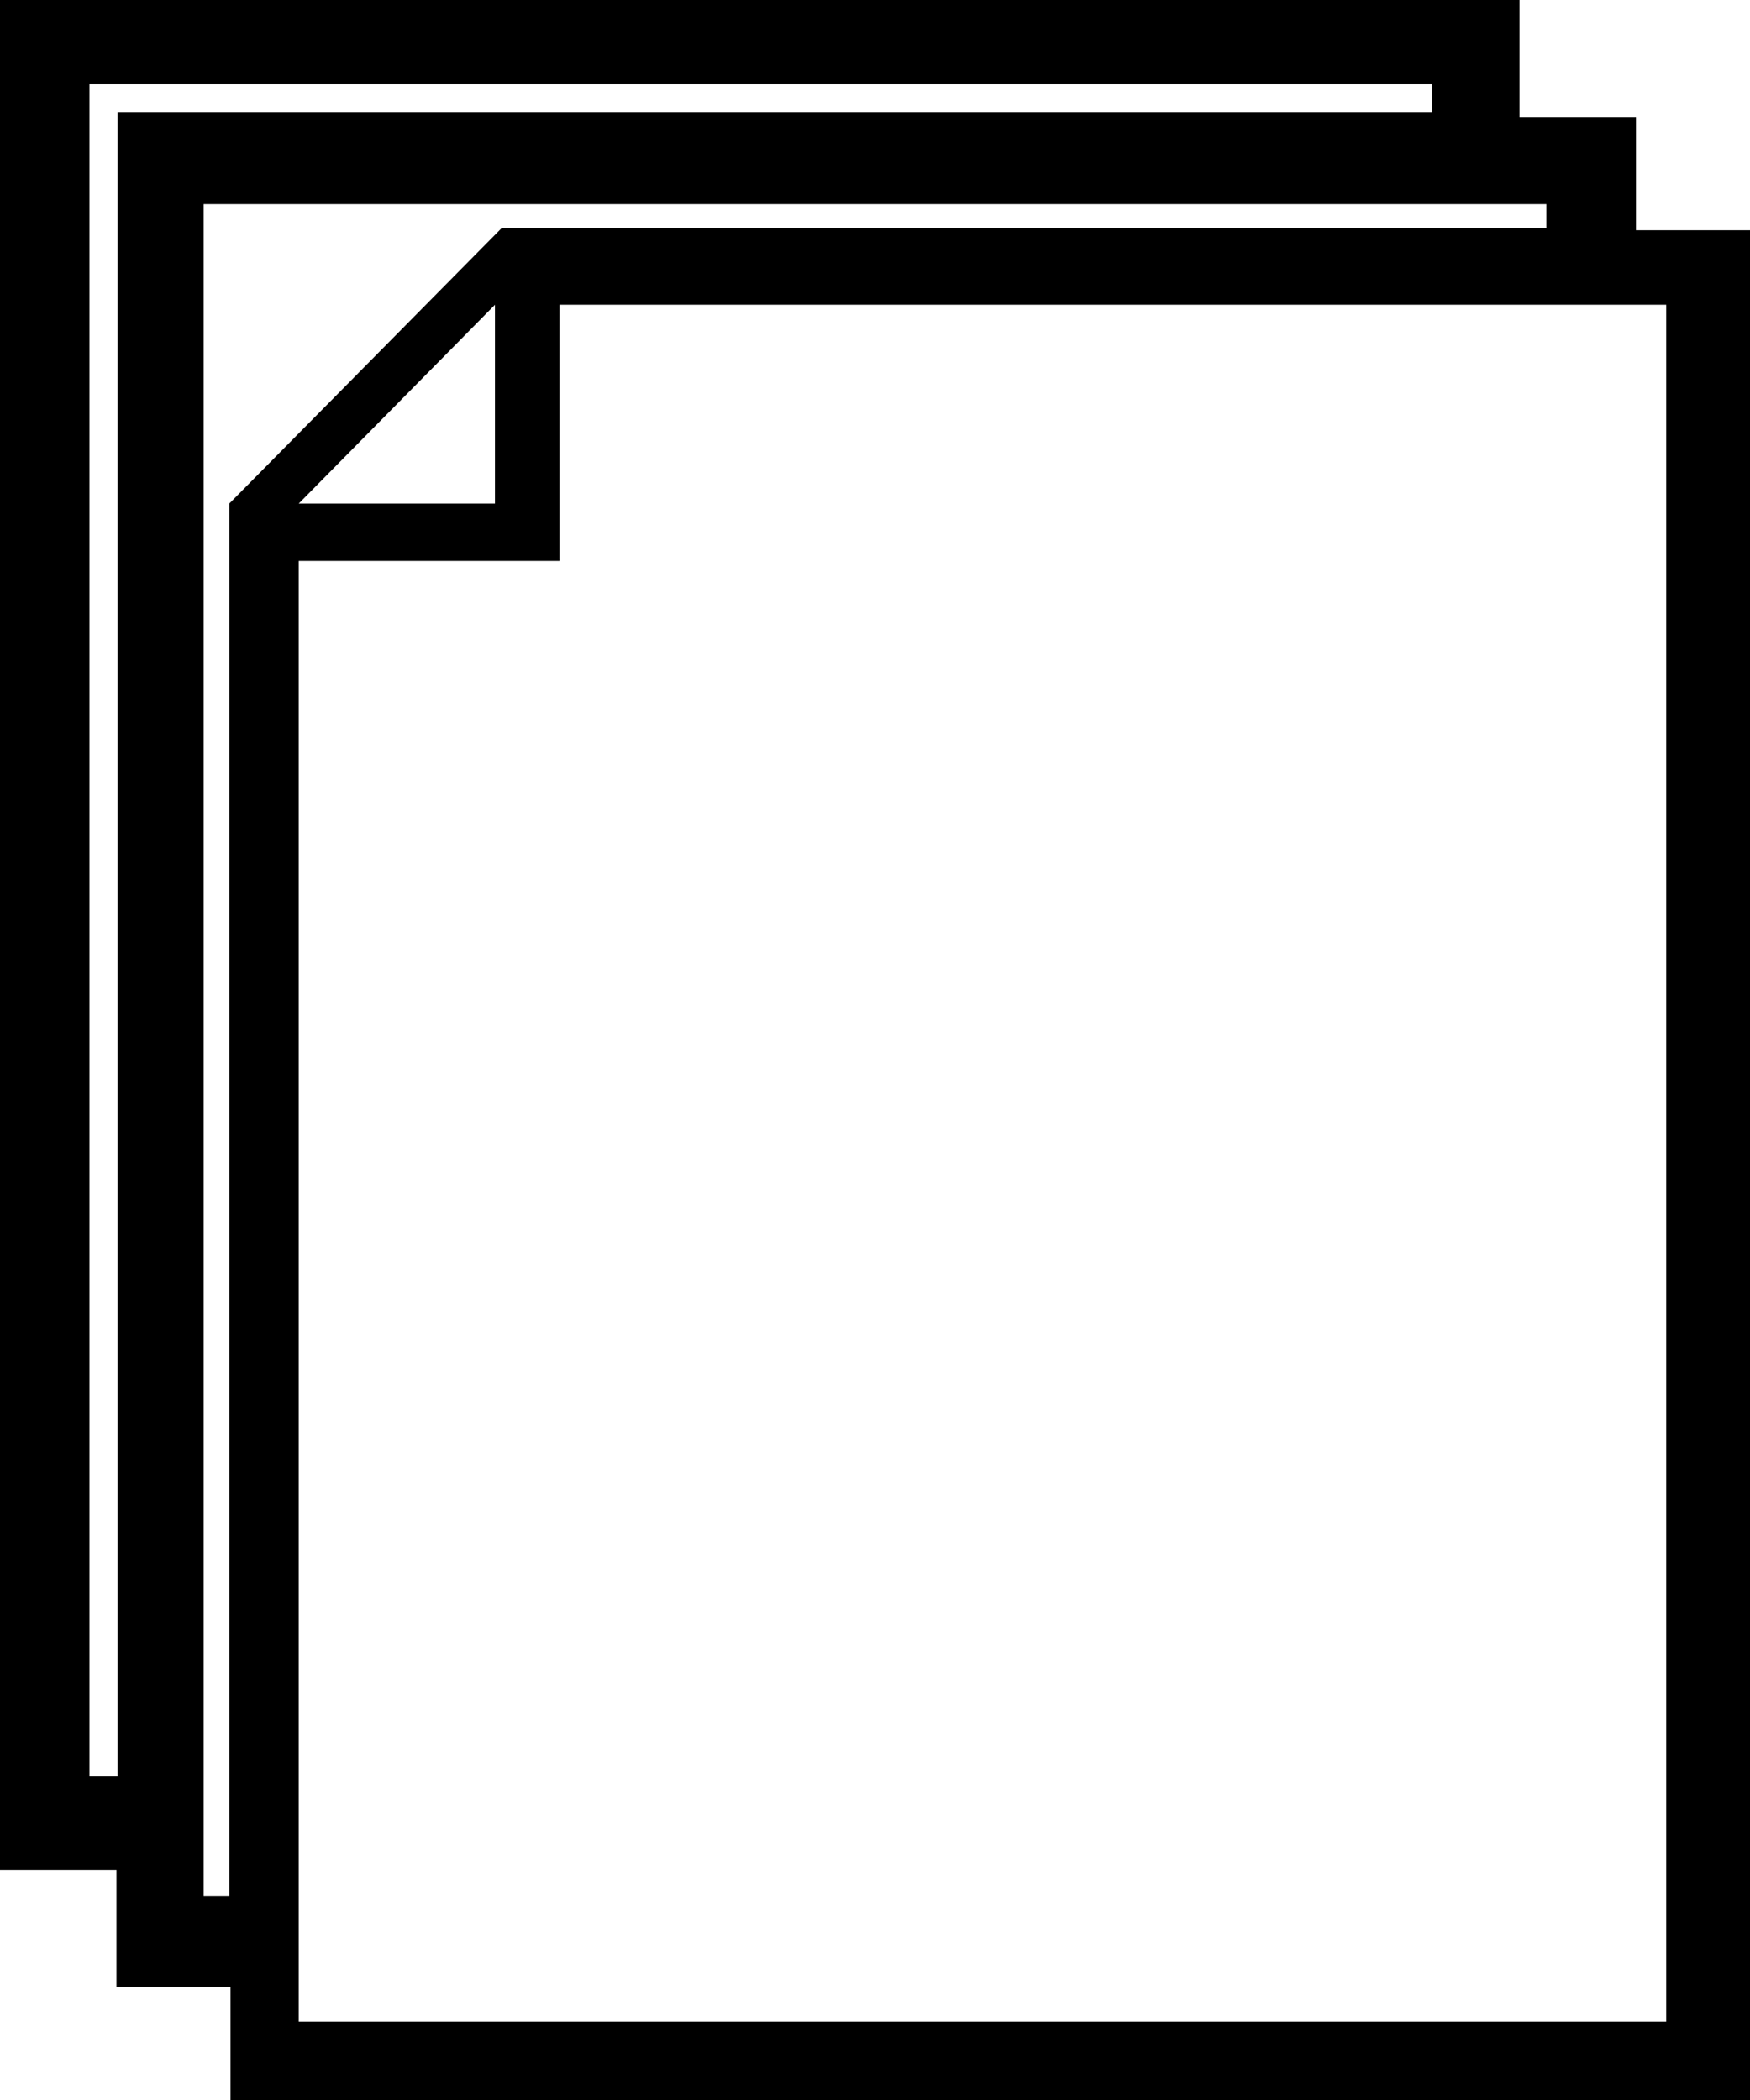 <svg xmlns="http://www.w3.org/2000/svg" xmlns:xlink="http://www.w3.org/1999/xlink" version="1.1" id="Layer_1" x="0px" y="0px" width="83.333px" height="100px" viewBox="0 0.246 100 120" enable-background="new 0 0.246 100 120" xml:space="preserve">
<g id="Layer_2">
</g>
<path d="M93.485,13.4V6.93h-6.656V0.246H0v106.848h6.656v6.689h6.516v6.463H100V13.4H93.485z M6.715,101.725H5.11V5.047h76.728  v1.599H6.715V101.725z M13.101,29.025v79.559h-1.465V11.908h76.729v1.379H28.657L13.101,29.025z M28.283,17.659v11.366H17.068  L28.283,17.659z M95.212,115.765H17.068V32.303h14.906V17.659h63.238V115.765z"/>
</svg>